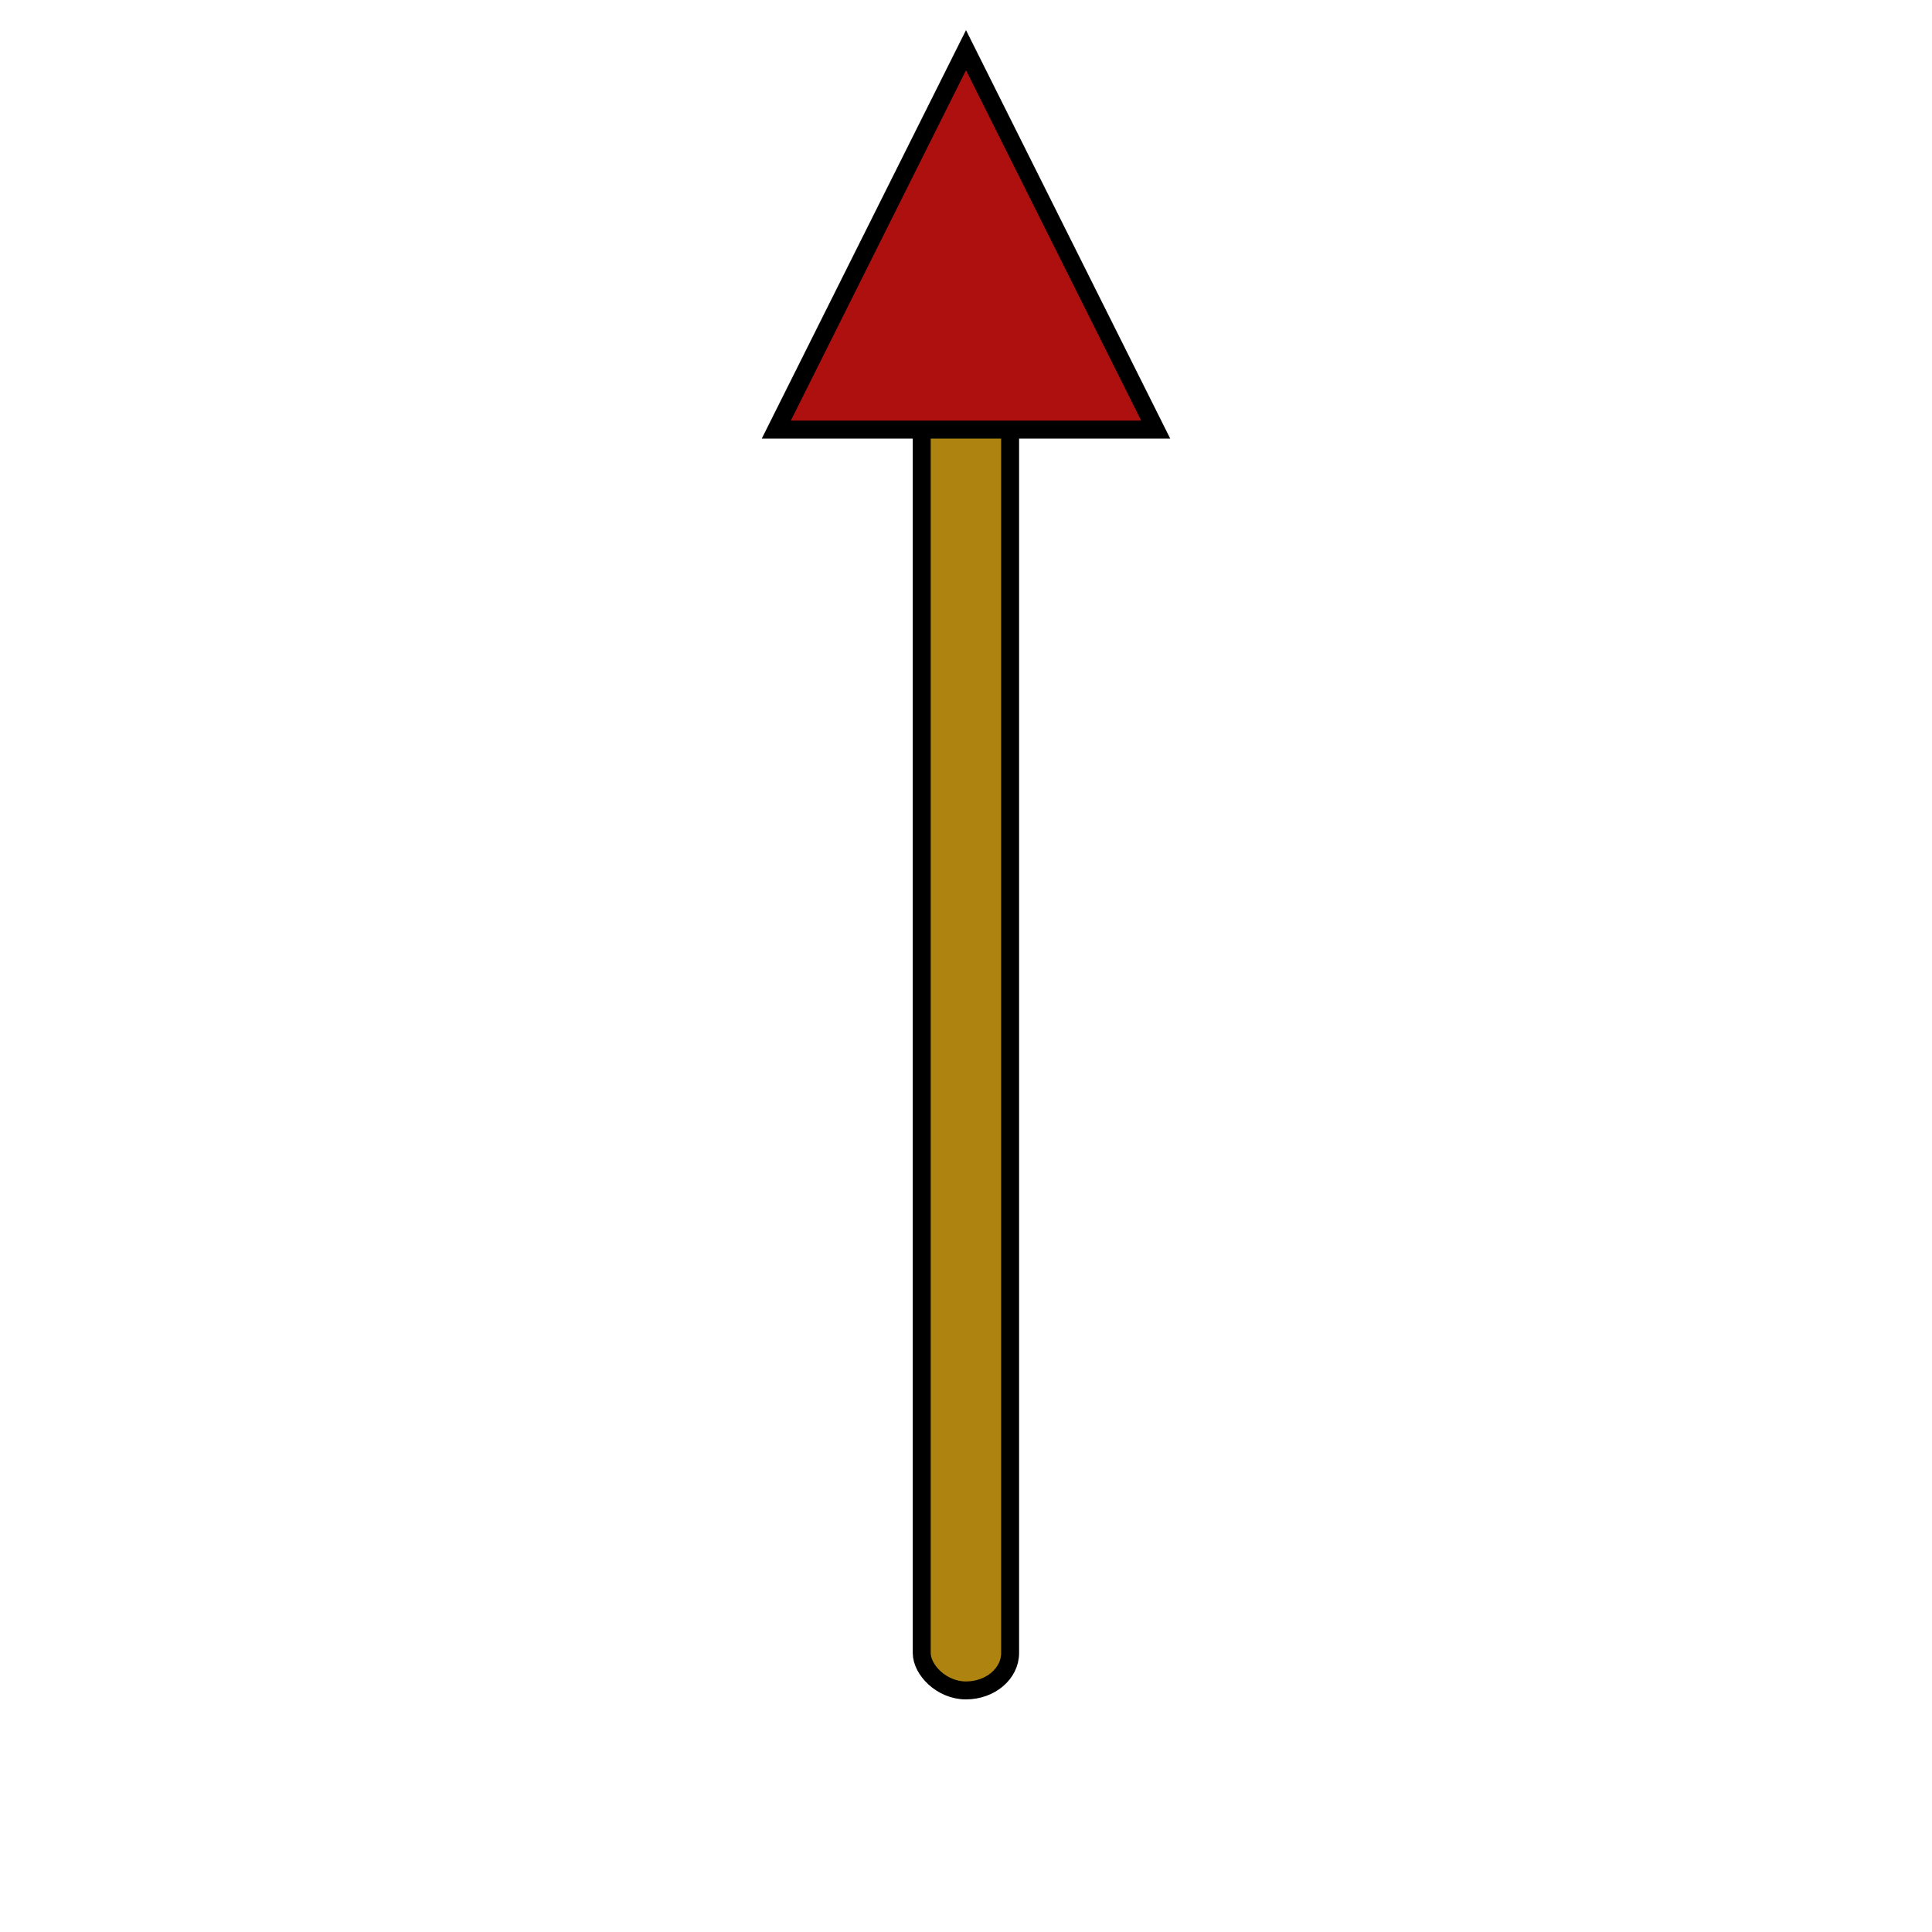<?xml version="1.0" encoding="UTF-8" standalone="no"?>
<!-- Created with Inkscape (http://www.inkscape.org/) -->

<svg
   width="48"
   height="48"
   viewBox="0 0 12.7 12.7"
   version="1.1"
   id="svg1"
   inkscape:version="1.3.2 (091e20e, 2023-11-25, custom)"
   sodipodi:docname="spear.svg"
   xmlns:inkscape="http://www.inkscape.org/namespaces/inkscape"
   xmlns:sodipodi="http://sodipodi.sourceforge.net/DTD/sodipodi-0.dtd"
   xmlns="http://www.w3.org/2000/svg"
   xmlns:svg="http://www.w3.org/2000/svg">
  <sodipodi:namedview
     id="namedview1"
     pagecolor="#ffffff"
     bordercolor="#000000"
     borderopacity="0.25"
     inkscape:showpageshadow="2"
     inkscape:pageopacity="0.0"
     inkscape:pagecheckerboard="0"
     inkscape:deskcolor="#d1d1d1"
     inkscape:document-units="mm"
     inkscape:zoom="16.719529"
     inkscape:cx="52.184486"
     inkscape:cy="22.219526"
     inkscape:window-width="3440"
     inkscape:window-height="1369"
     inkscape:window-x="2552"
     inkscape:window-y="-8"
     inkscape:window-maximized="1"
     inkscape:current-layer="layer2" />
  <defs
     id="defs1" />
  <g
     inkscape:label="penguin"
     inkscape:groupmode="layer"
     id="layer1"
     style="display:none">
    <path
       id="path1"
       style="fill:#a8a8a8;fill-opacity:1;stroke:#000000;stroke-width:0.086"
       d="M 8.284,5.099 C 5.724,5.374 4.933,9.938 4.73,11.582 6.373,12.988 8.989,11.624 8.629,8.479 8.482,7.195 8.398,6.063 8.284,5.099 Z" />
    <path
       id="path3"
       style="fill:#4e4e4e;fill-opacity:1;stroke:#000000;stroke-width:0.086"
       d="m 5.575,1.447 c -2.796,0.014 -2.09,7.126 -2.09,7.126 C 3.588,10.046 4.084,11.029 4.73,11.582 4.933,9.938 5.724,5.374 8.284,5.099 8.008,2.77 7.552,1.438 5.575,1.447 Z" />
    <path
       style="fill:#f8e5b3;fill-opacity:1;stroke:#000000;stroke-width:0.096"
       d="m 7.514,0.206 c 0,0 0.776,1.247 -0.205,1.674 C 6.327,2.308 6.76,1.488 6.76,1.488 c 0,0 0.863,-0.16 0.754,-1.282 z"
       id="path6-0" />
    <path
       style="fill:#d4a67c;fill-opacity:1;stroke:#000000;stroke-width:0.1"
       d="m 7.03,3.244 c 0,0 0.51,0.748 2.089,1.171 C 9.432,4.499 8.331,4.795 7.299,4.732 5.753,4.637 7.03,3.244 7.03,3.244 Z"
       id="path4"
       sodipodi:nodetypes="cssc" />
    <path
       style="fill:#eebb39;fill-opacity:1;stroke:#000000;stroke-width:0.1"
       d="m 3.181,3.355 c 0,0 4.777,-0.332 5.151,-0.855 C 8.705,1.978 6.472,0.617 5.349,0.76 4.225,0.902 2.215,3.133 3.181,3.355 Z"
       id="path5" />
    <path
       style="fill:#f8e5b3;fill-opacity:1;stroke:#000000;stroke-width:0.1"
       d="m 3.561,0.699 c 0,0 -0.463,1.402 0.679,1.562 1.141,0.16 0.463,-0.519 0.463,-0.519 0,0 -0.943,0.067 -1.142,-1.043 z"
       id="path6" />
  </g>
  <g
     inkscape:groupmode="layer"
     id="layer2"
     inkscape:label="spear">
    <rect
       style="fill:#ae8310;fill-opacity:1;stroke:#000000;stroke-width:0.118;stroke-linecap:round;stroke-dasharray:none;stroke-opacity:1"
       id="rect7"
       width="0.581"
       height="9.552"
       x="6.059"
       y="1.56"
       rx="0.291"
       ry="0.246" />
    <path
       style="fill:#ae1010;fill-opacity:1;stroke:#000000;stroke-width:0.118;stroke-linecap:round;stroke-dasharray:none;stroke-opacity:1"
       d="M 7.597,2.824 6.35,0.33 5.103,2.824 Z"
       id="path8" />
  </g>
</svg>
